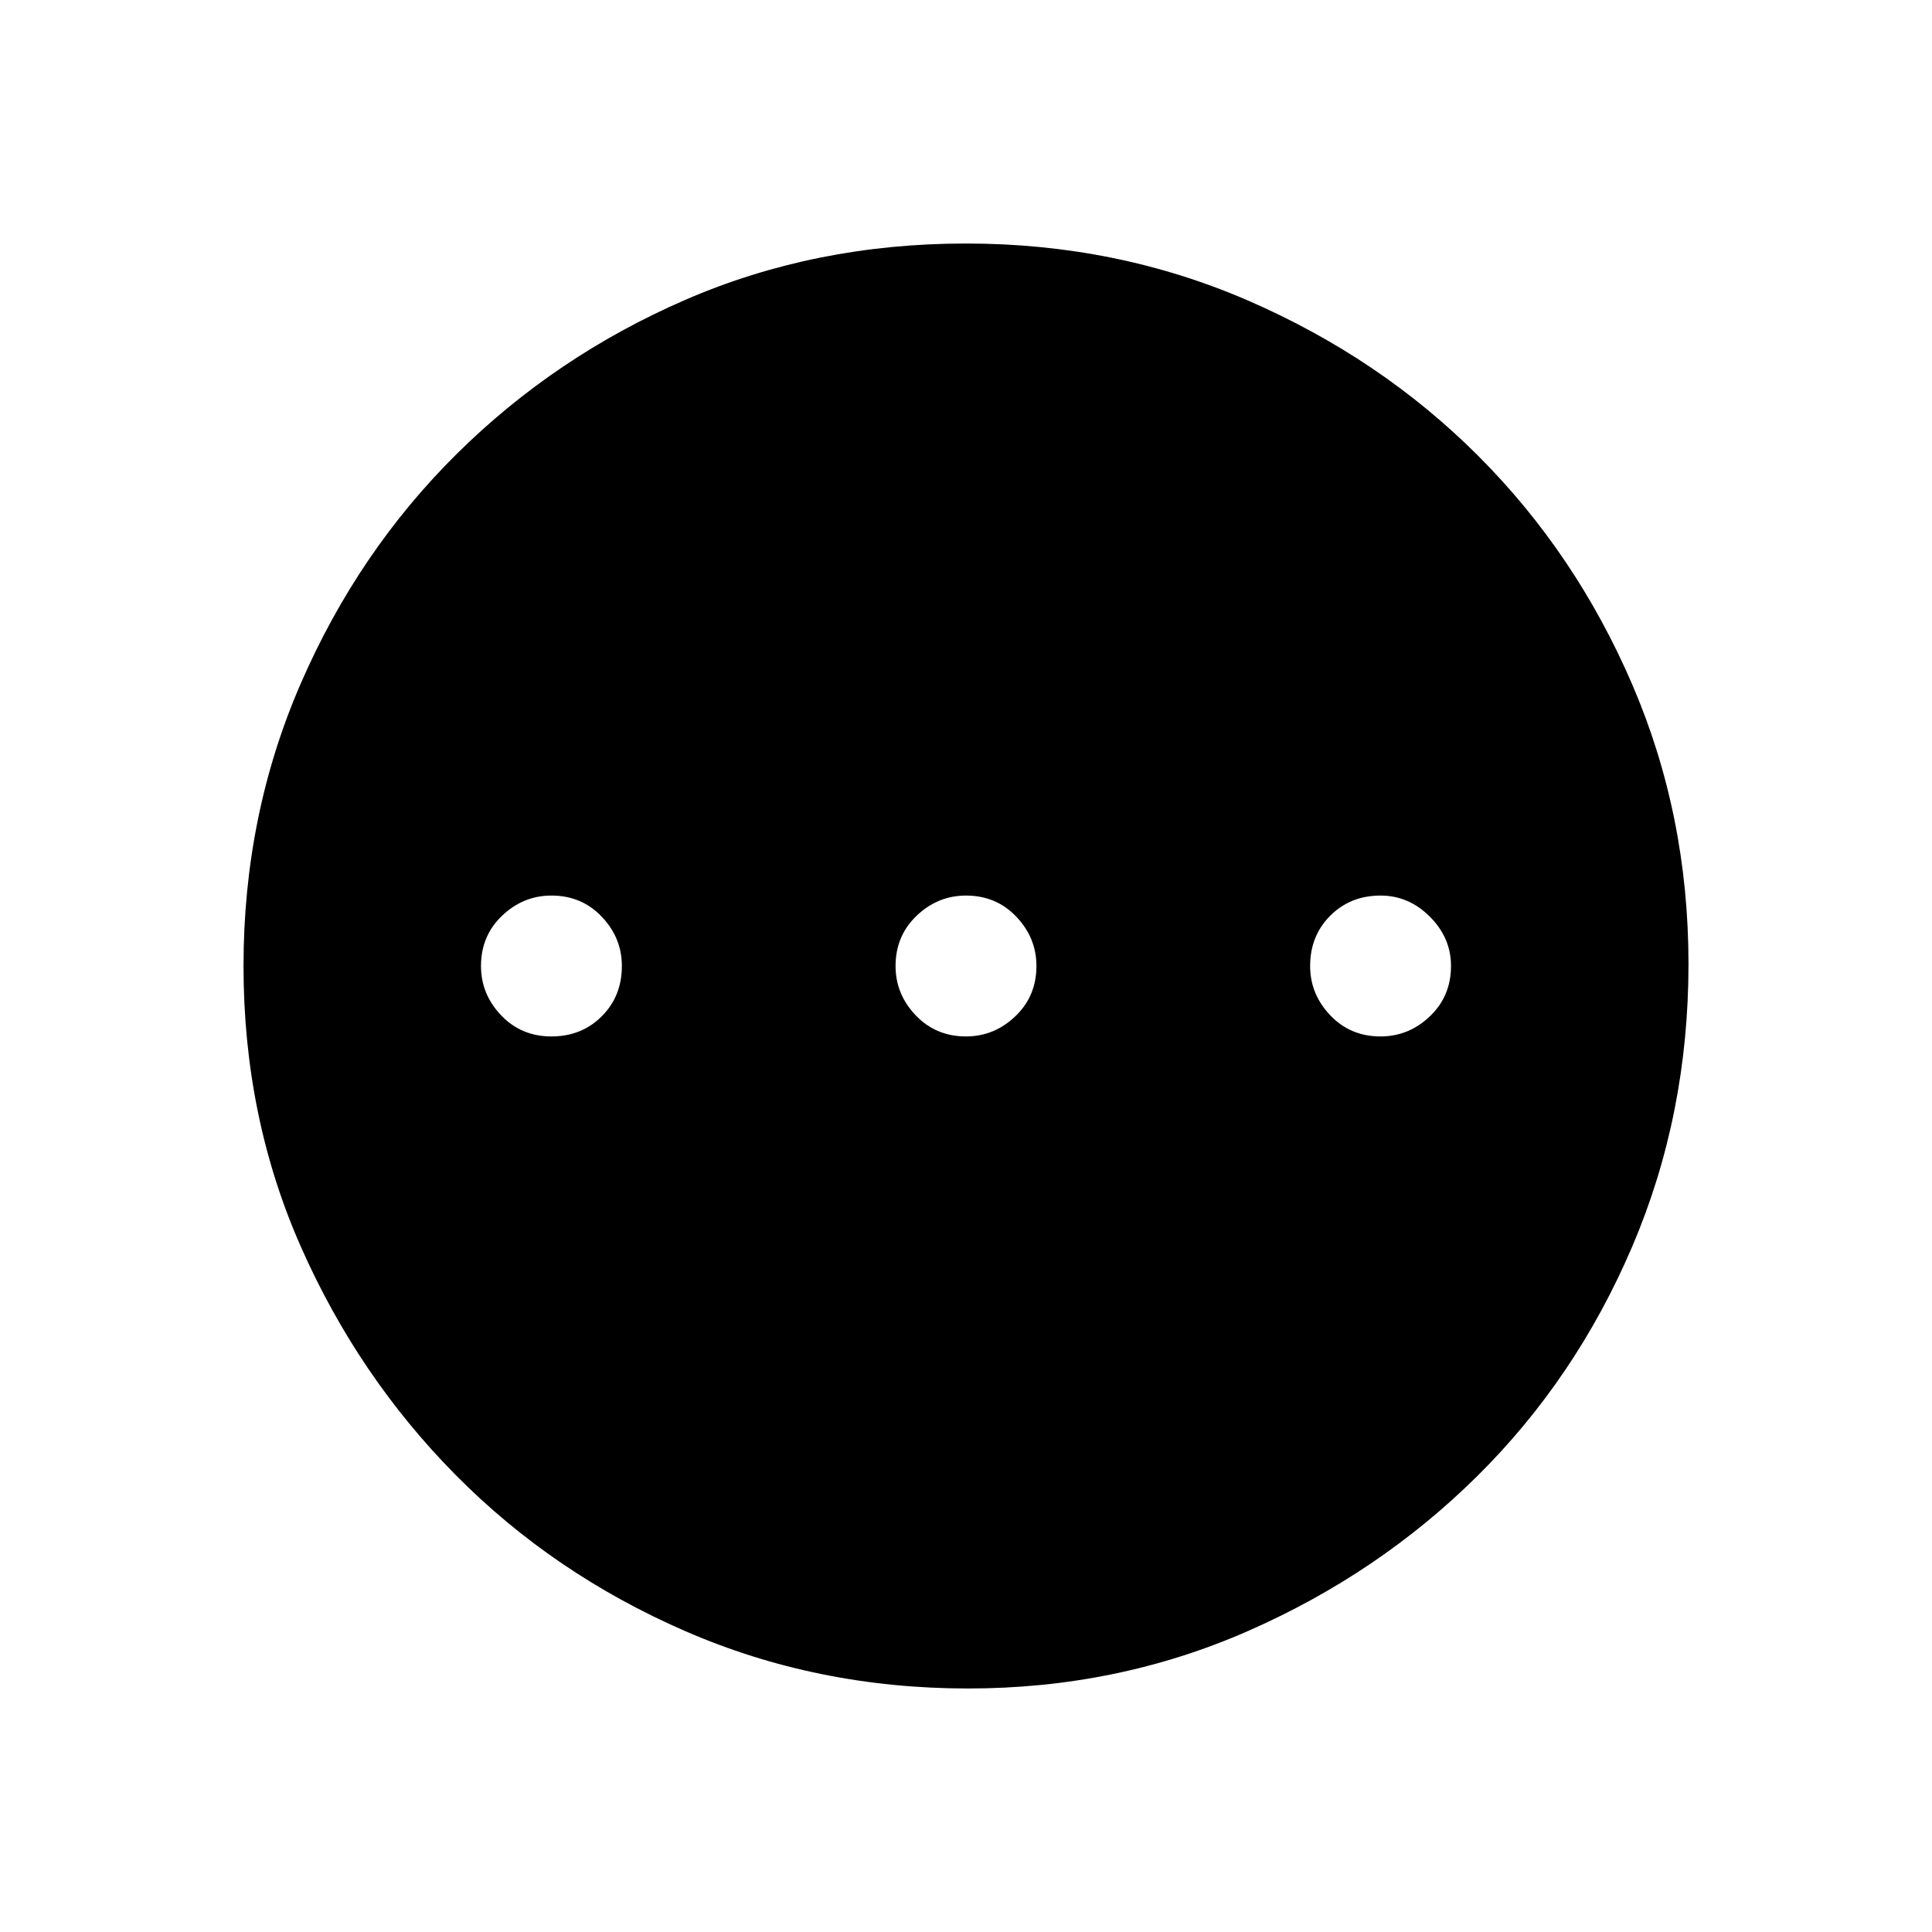 <svg xmlns="http://www.w3.org/2000/svg" height="48" width="48"><path d="M13.7 25.75q.75 0 1.25-.5t.5-1.25q0-.7-.5-1.225-.5-.525-1.25-.525-.7 0-1.225.5-.525.5-.525 1.25 0 .7.5 1.225.5.525 1.25.525Zm10.3 0q.7 0 1.225-.5.525-.5.525-1.25 0-.7-.5-1.225-.5-.525-1.25-.525-.7 0-1.225.5-.525.5-.525 1.25 0 .7.5 1.225.5.525 1.25.525Zm10.3 0q.7 0 1.225-.5.525-.5.525-1.25 0-.7-.525-1.225Q35 22.25 34.3 22.25q-.75 0-1.25.5t-.5 1.25q0 .7.5 1.225.5.525 1.25.525Zm-10.25 16.2q-3.75 0-7.025-1.425-3.275-1.425-5.7-3.875-2.425-2.45-3.85-5.675Q6.05 27.75 6.05 24q0-3.75 1.425-7.025 1.425-3.275 3.875-5.7Q13.8 8.85 17.025 7.45 20.25 6.05 24 6.05q3.75 0 7.025 1.425 3.275 1.425 5.7 3.85Q39.15 13.75 40.55 17q1.4 3.25 1.4 6.95 0 3.75-1.4 7.025-1.4 3.275-3.85 5.7-2.45 2.425-5.7 3.85-3.25 1.425-6.95 1.425Z"/></svg>